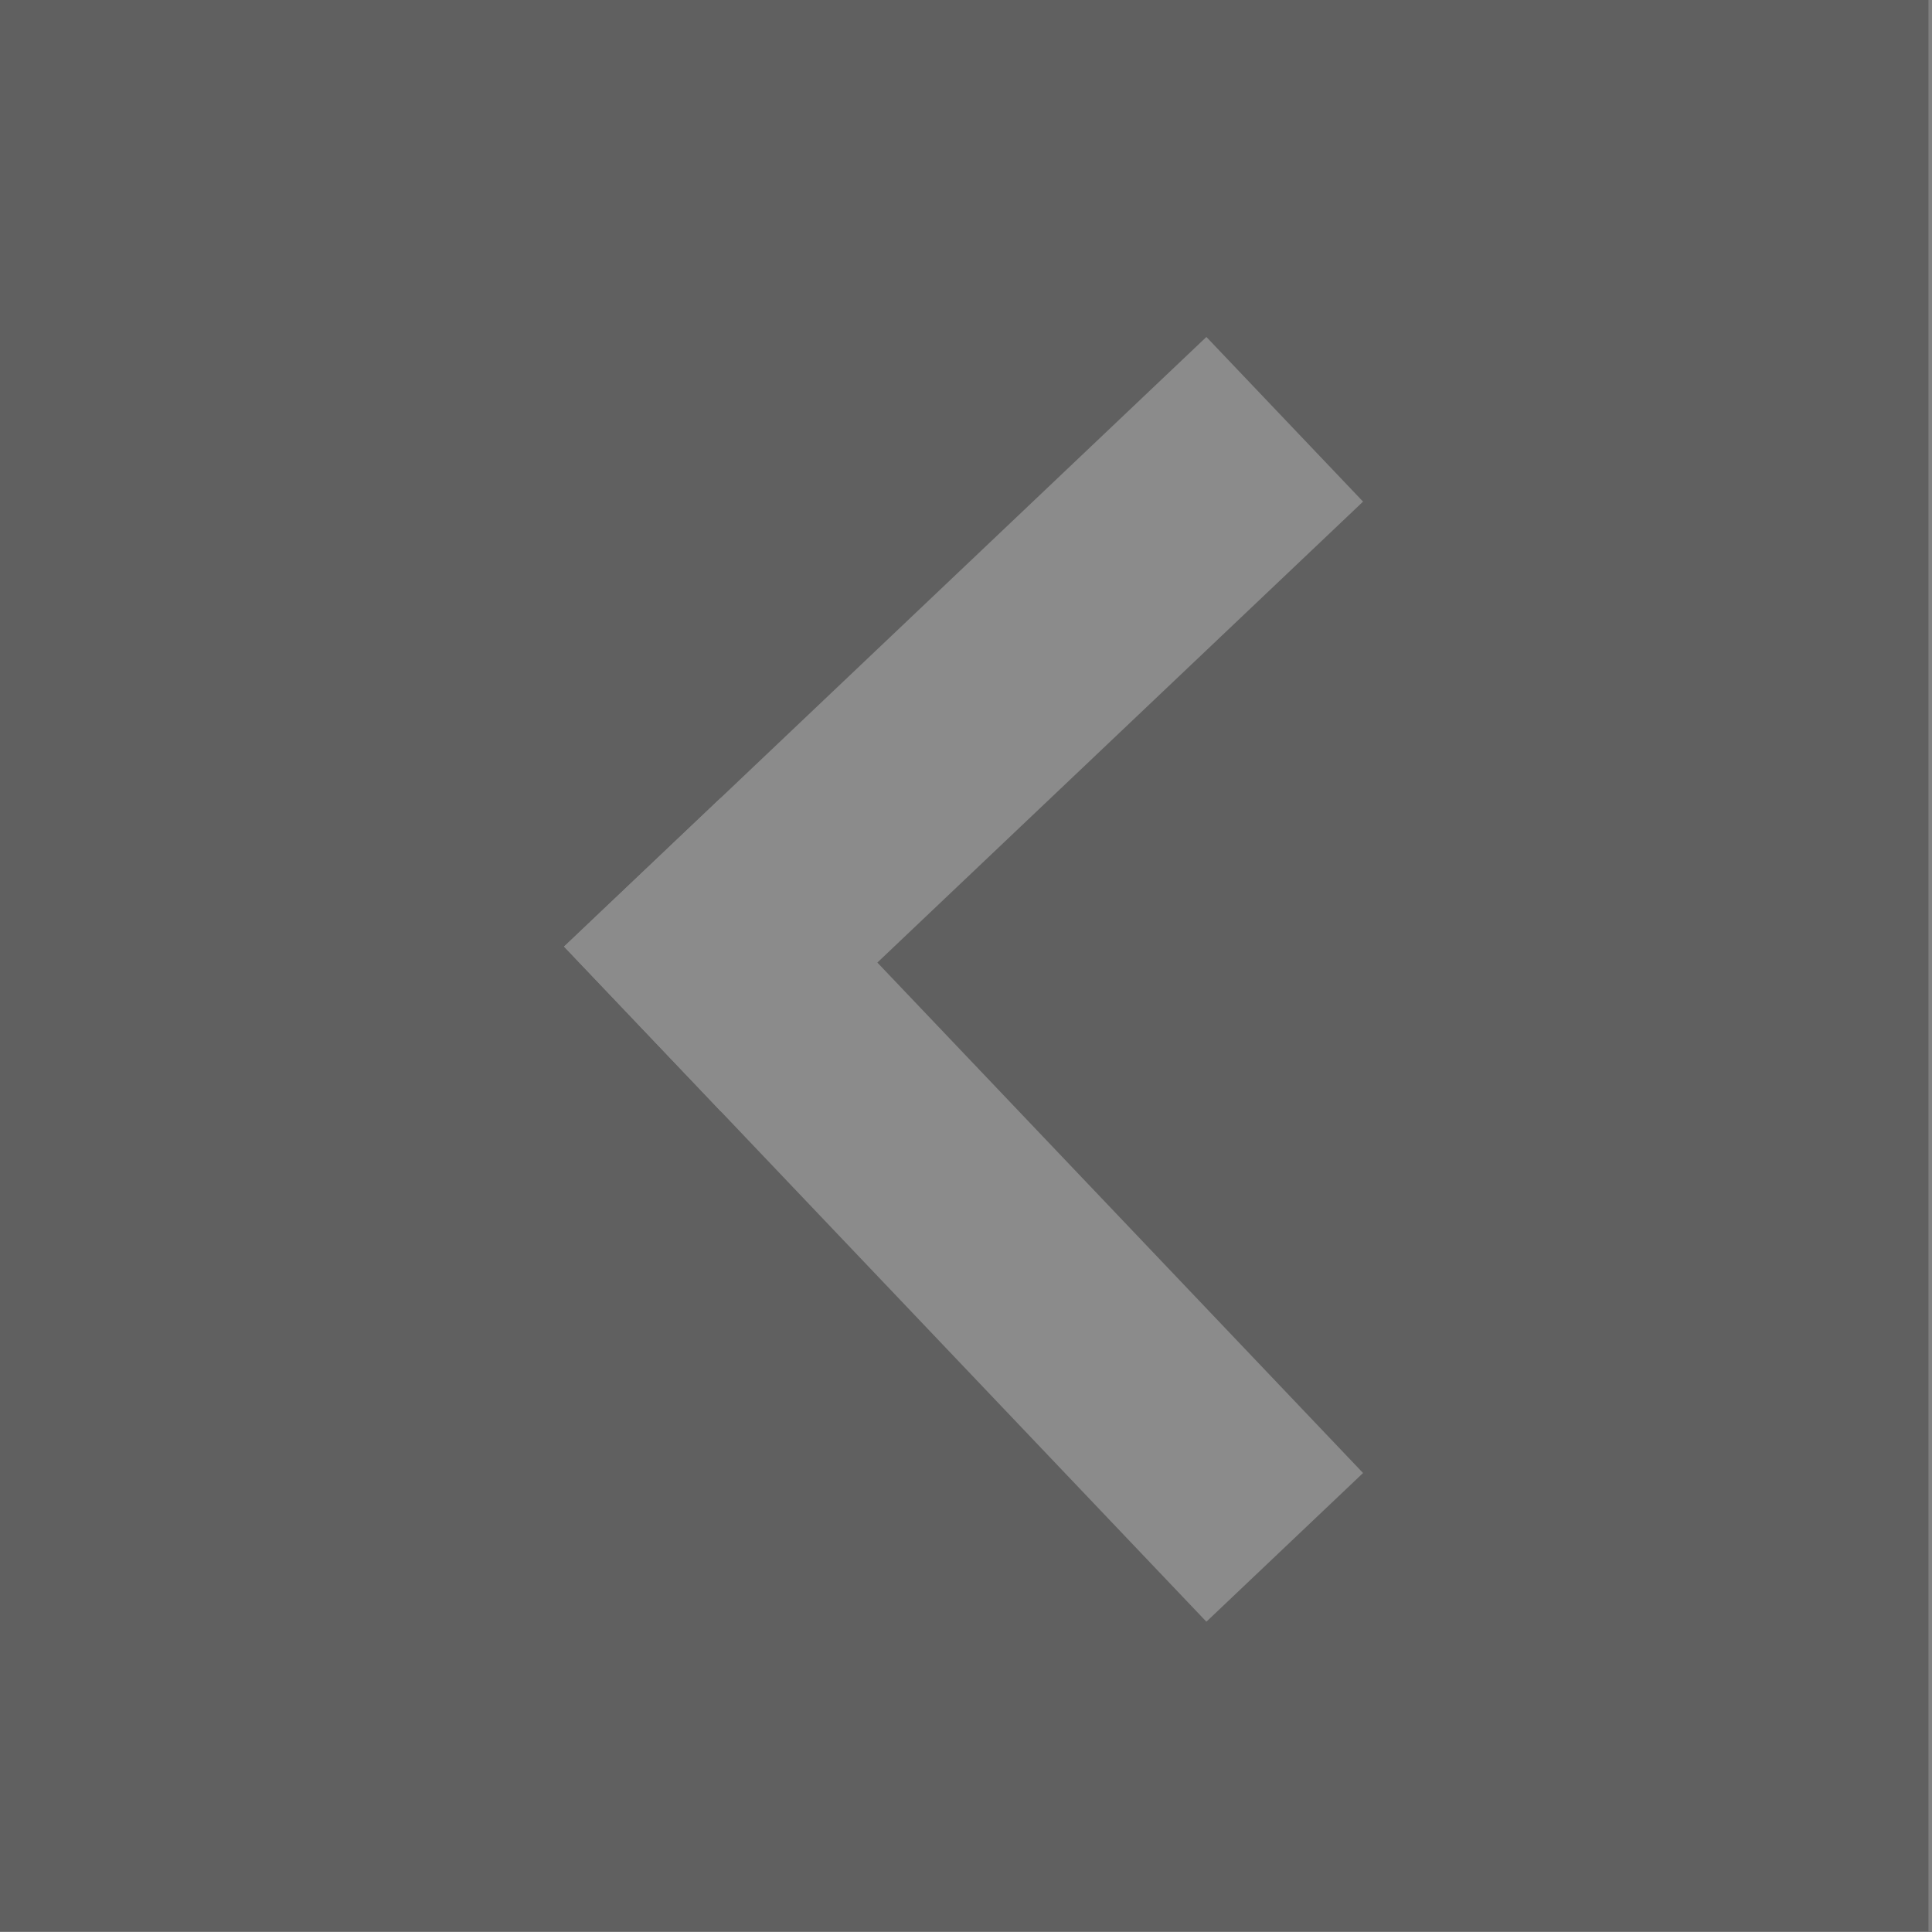 <?xml version="1.0" encoding="UTF-8" standalone="no"?>
<!-- Created with Inkscape (http://www.inkscape.org/) -->

<svg
   xmlns:dc="http://purl.org/dc/elements/1.1/"
   xmlns:cc="http://creativecommons.org/ns#"
   xmlns:rdf="http://www.w3.org/1999/02/22-rdf-syntax-ns#"
   xmlns:svg="http://www.w3.org/2000/svg"
   xmlns="http://www.w3.org/2000/svg"
   xmlns:sodipodi="http://sodipodi.sourceforge.net/DTD/sodipodi-0.dtd"
   xmlns:inkscape="http://www.inkscape.org/namespaces/inkscape"
   version="1.1"
   width="50"
   height="50"
   id="svg12929"
   inkscape:version="0.48.3.1 r9886"
   sodipodi:docname="back.svg">
  <rect width="100%" height="100%" fill="#808080" stroke="none"/>
  <sodipodi:namedview
     pagecolor="#ffffff"
     bordercolor="#666666"
     borderopacity="1"
     objecttolerance="10"
     gridtolerance="10"
     guidetolerance="10"
     inkscape:pageopacity="0"
     inkscape:pageshadow="2"
     inkscape:window-width="1600"
     inkscape:window-height="876"
     id="namedview33888"
     showgrid="false"
     inkscape:zoom="9.4522917"
     inkscape:cx="24.91046"
     inkscape:cy="37.5"
     inkscape:window-x="0"
     inkscape:window-y="24"
     inkscape:window-maximized="1"
     inkscape:current-layer="svg12929" />
  <defs
     id="defs12931" />
  <g
     id="g34050"
     transform="translate(-5,5)">
    <g
       style="opacity:0.5;stroke:#ffffff;stroke-opacity:1"
       transform="matrix(0.209,0,0,0.209,-402.806,-19.615)"
       id="g32882-2-1-8-1-2">
      <g
         style="opacity:0.5"
         transform="translate(247.031,-48.841)"
         id="g32897-4-9-9-6-9">
        <rect
           style="color:#000000;fill:#000000;fill-opacity:1;fill-rule:nonzero;stroke:none;stroke-width:1;marker:none;visibility:visible;display:inline;overflow:visible;enable-background:accumulate"
           id="rect3100-9-8-2-7-0-0-4-7"
           width="50"
           height="50"
           x="1820.11"
           y="326.595"
           transform="matrix(4.784,0,0,4.784,-7003.62,-1443.702)" />
      </g>
    </g>
    <g
       style="opacity:0.272;fill:#ffffff"
       id="g32673"
       transform="matrix(0.933,0,0,0.933,-1364.442,-47.308)">
      <g
         id="g32677"
         transform="matrix(0.314,-0.298,0.314,0.33,923.306,550.292)">
        <rect
           style="color:#000000;fill:#ffffff;fill-opacity:1;fill-rule:nonzero;stroke:none;stroke-width:1;marker:none;visibility:visible;display:inline;overflow:visible;enable-background:accumulate"
           id="rect32653"
           y="84.224"
           x="1699.606"
           height="13.84"
           width="56.746" />
        <rect
           style="color:#000000;fill:#ffffff;fill-opacity:1;fill-rule:nonzero;stroke:none;stroke-width:1;marker:none;visibility:visible;display:inline;overflow:visible;enable-background:accumulate"
           id="rect32653-1"
           transform="matrix(0,1,-1,0,0,0)"
           y="-1713.446"
           x="84.224"
           height="13.84"
           width="56.746" />
      </g>
    </g>
  </g>
</svg>
